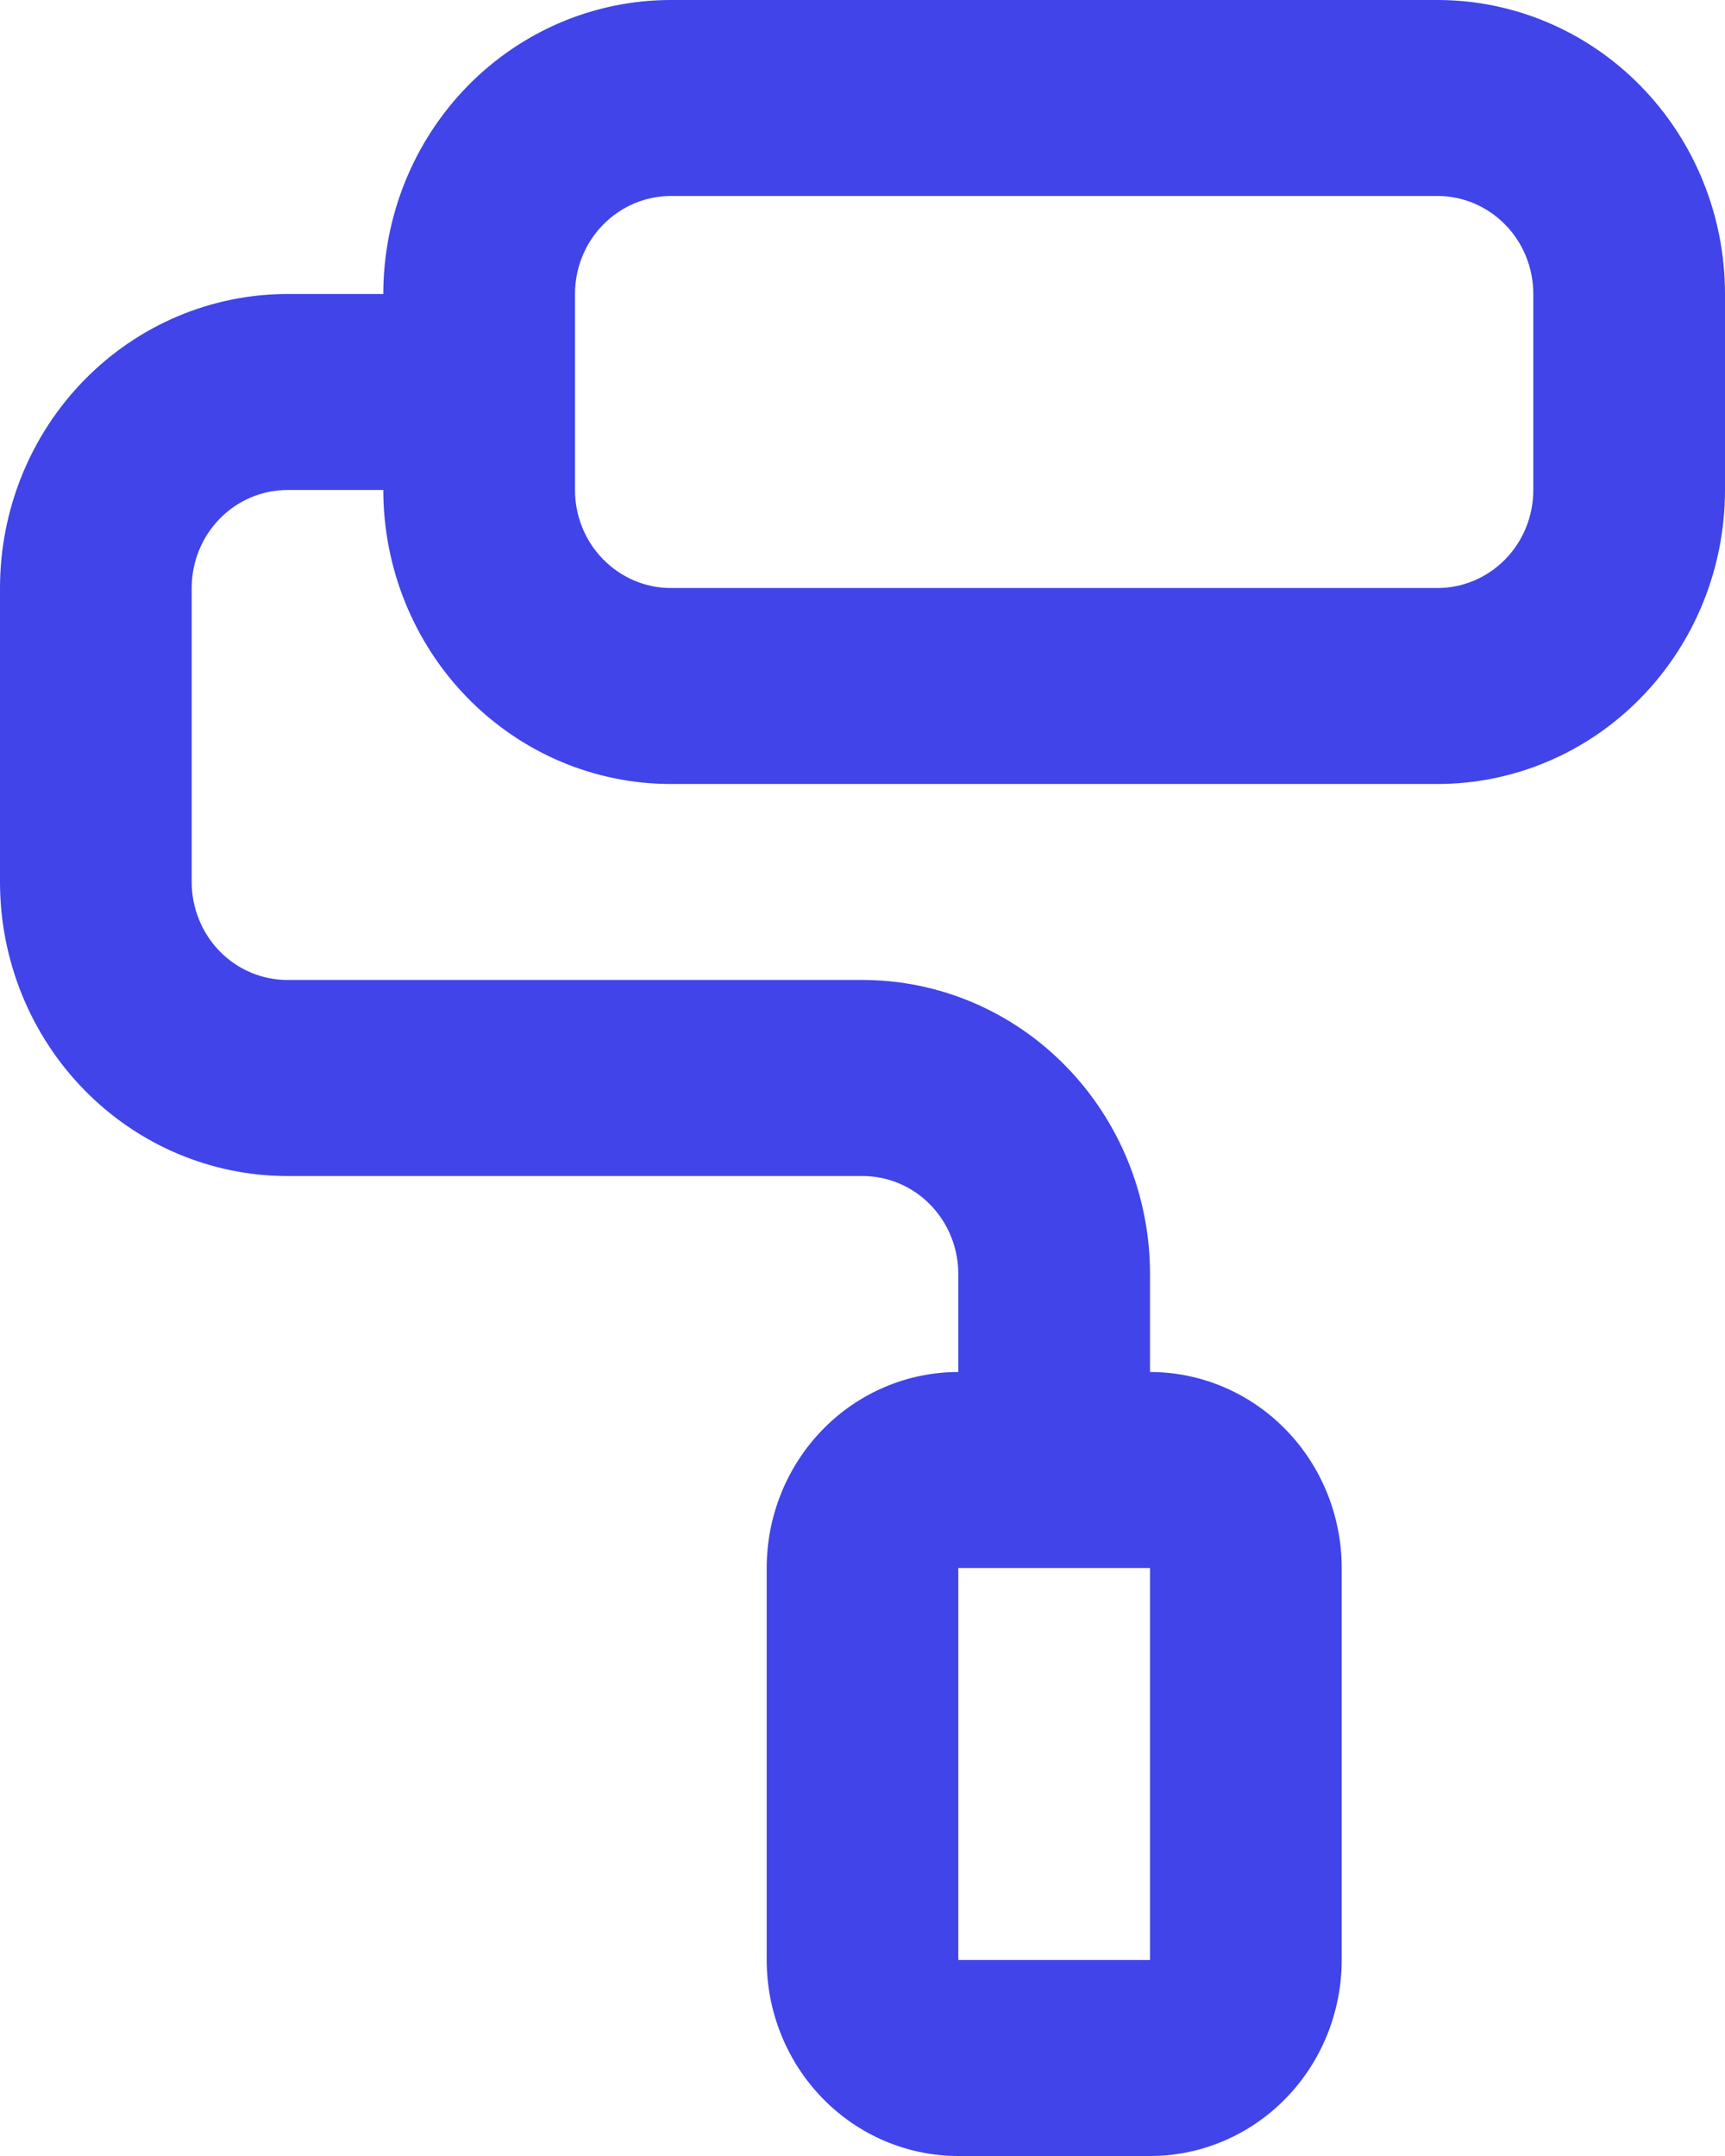 <svg width="24" height="30" viewBox="0 0 24 30" fill="none" xmlns="http://www.w3.org/2000/svg">
<path d="M20 0H9.333C8.272 0 7.255 0.431 6.505 1.198C5.755 1.965 5.333 3.006 5.333 4.091H4C2.939 4.091 1.922 4.522 1.172 5.289C0.421 6.056 0 7.097 0 8.182V12.273C0 13.358 0.421 14.398 1.172 15.165C1.922 15.933 2.939 16.364 4 16.364H12C12.354 16.364 12.693 16.507 12.943 16.763C13.193 17.019 13.333 17.366 13.333 17.727V19.091C12.626 19.091 11.948 19.378 11.448 19.89C10.948 20.401 10.667 21.095 10.667 21.818V27.273C10.667 27.996 10.948 28.69 11.448 29.201C11.948 29.713 12.626 30 13.333 30H16C16.707 30 17.386 29.713 17.886 29.201C18.386 28.69 18.667 27.996 18.667 27.273V21.818C18.667 21.095 18.386 20.401 17.886 19.89C17.386 19.378 16.707 19.091 16 19.091V17.727C16 16.642 15.579 15.602 14.828 14.835C14.078 14.067 13.061 13.636 12 13.636H4C3.646 13.636 3.307 13.493 3.057 13.237C2.807 12.981 2.667 12.634 2.667 12.273V8.182C2.667 7.82 2.807 7.473 3.057 7.218C3.307 6.962 3.646 6.818 4 6.818H5.333C5.333 7.903 5.755 8.944 6.505 9.711C7.255 10.478 8.272 10.909 9.333 10.909H20C21.061 10.909 22.078 10.478 22.828 9.711C23.579 8.944 24 7.903 24 6.818V4.091C24 3.006 23.579 1.965 22.828 1.198C22.078 0.431 21.061 0 20 0ZM16 21.818V27.273H13.333V21.818H16ZM21.333 6.818C21.333 7.18 21.193 7.527 20.943 7.782C20.693 8.038 20.354 8.182 20 8.182H9.333C8.98 8.182 8.641 8.038 8.391 7.782C8.14 7.527 8 7.18 8 6.818V4.091C8 3.729 8.14 3.382 8.391 3.127C8.641 2.871 8.98 2.727 9.333 2.727H20C20.354 2.727 20.693 2.871 20.943 3.127C21.193 3.382 21.333 3.729 21.333 4.091V6.818Z" fill="#4044E9"/>
</svg>
